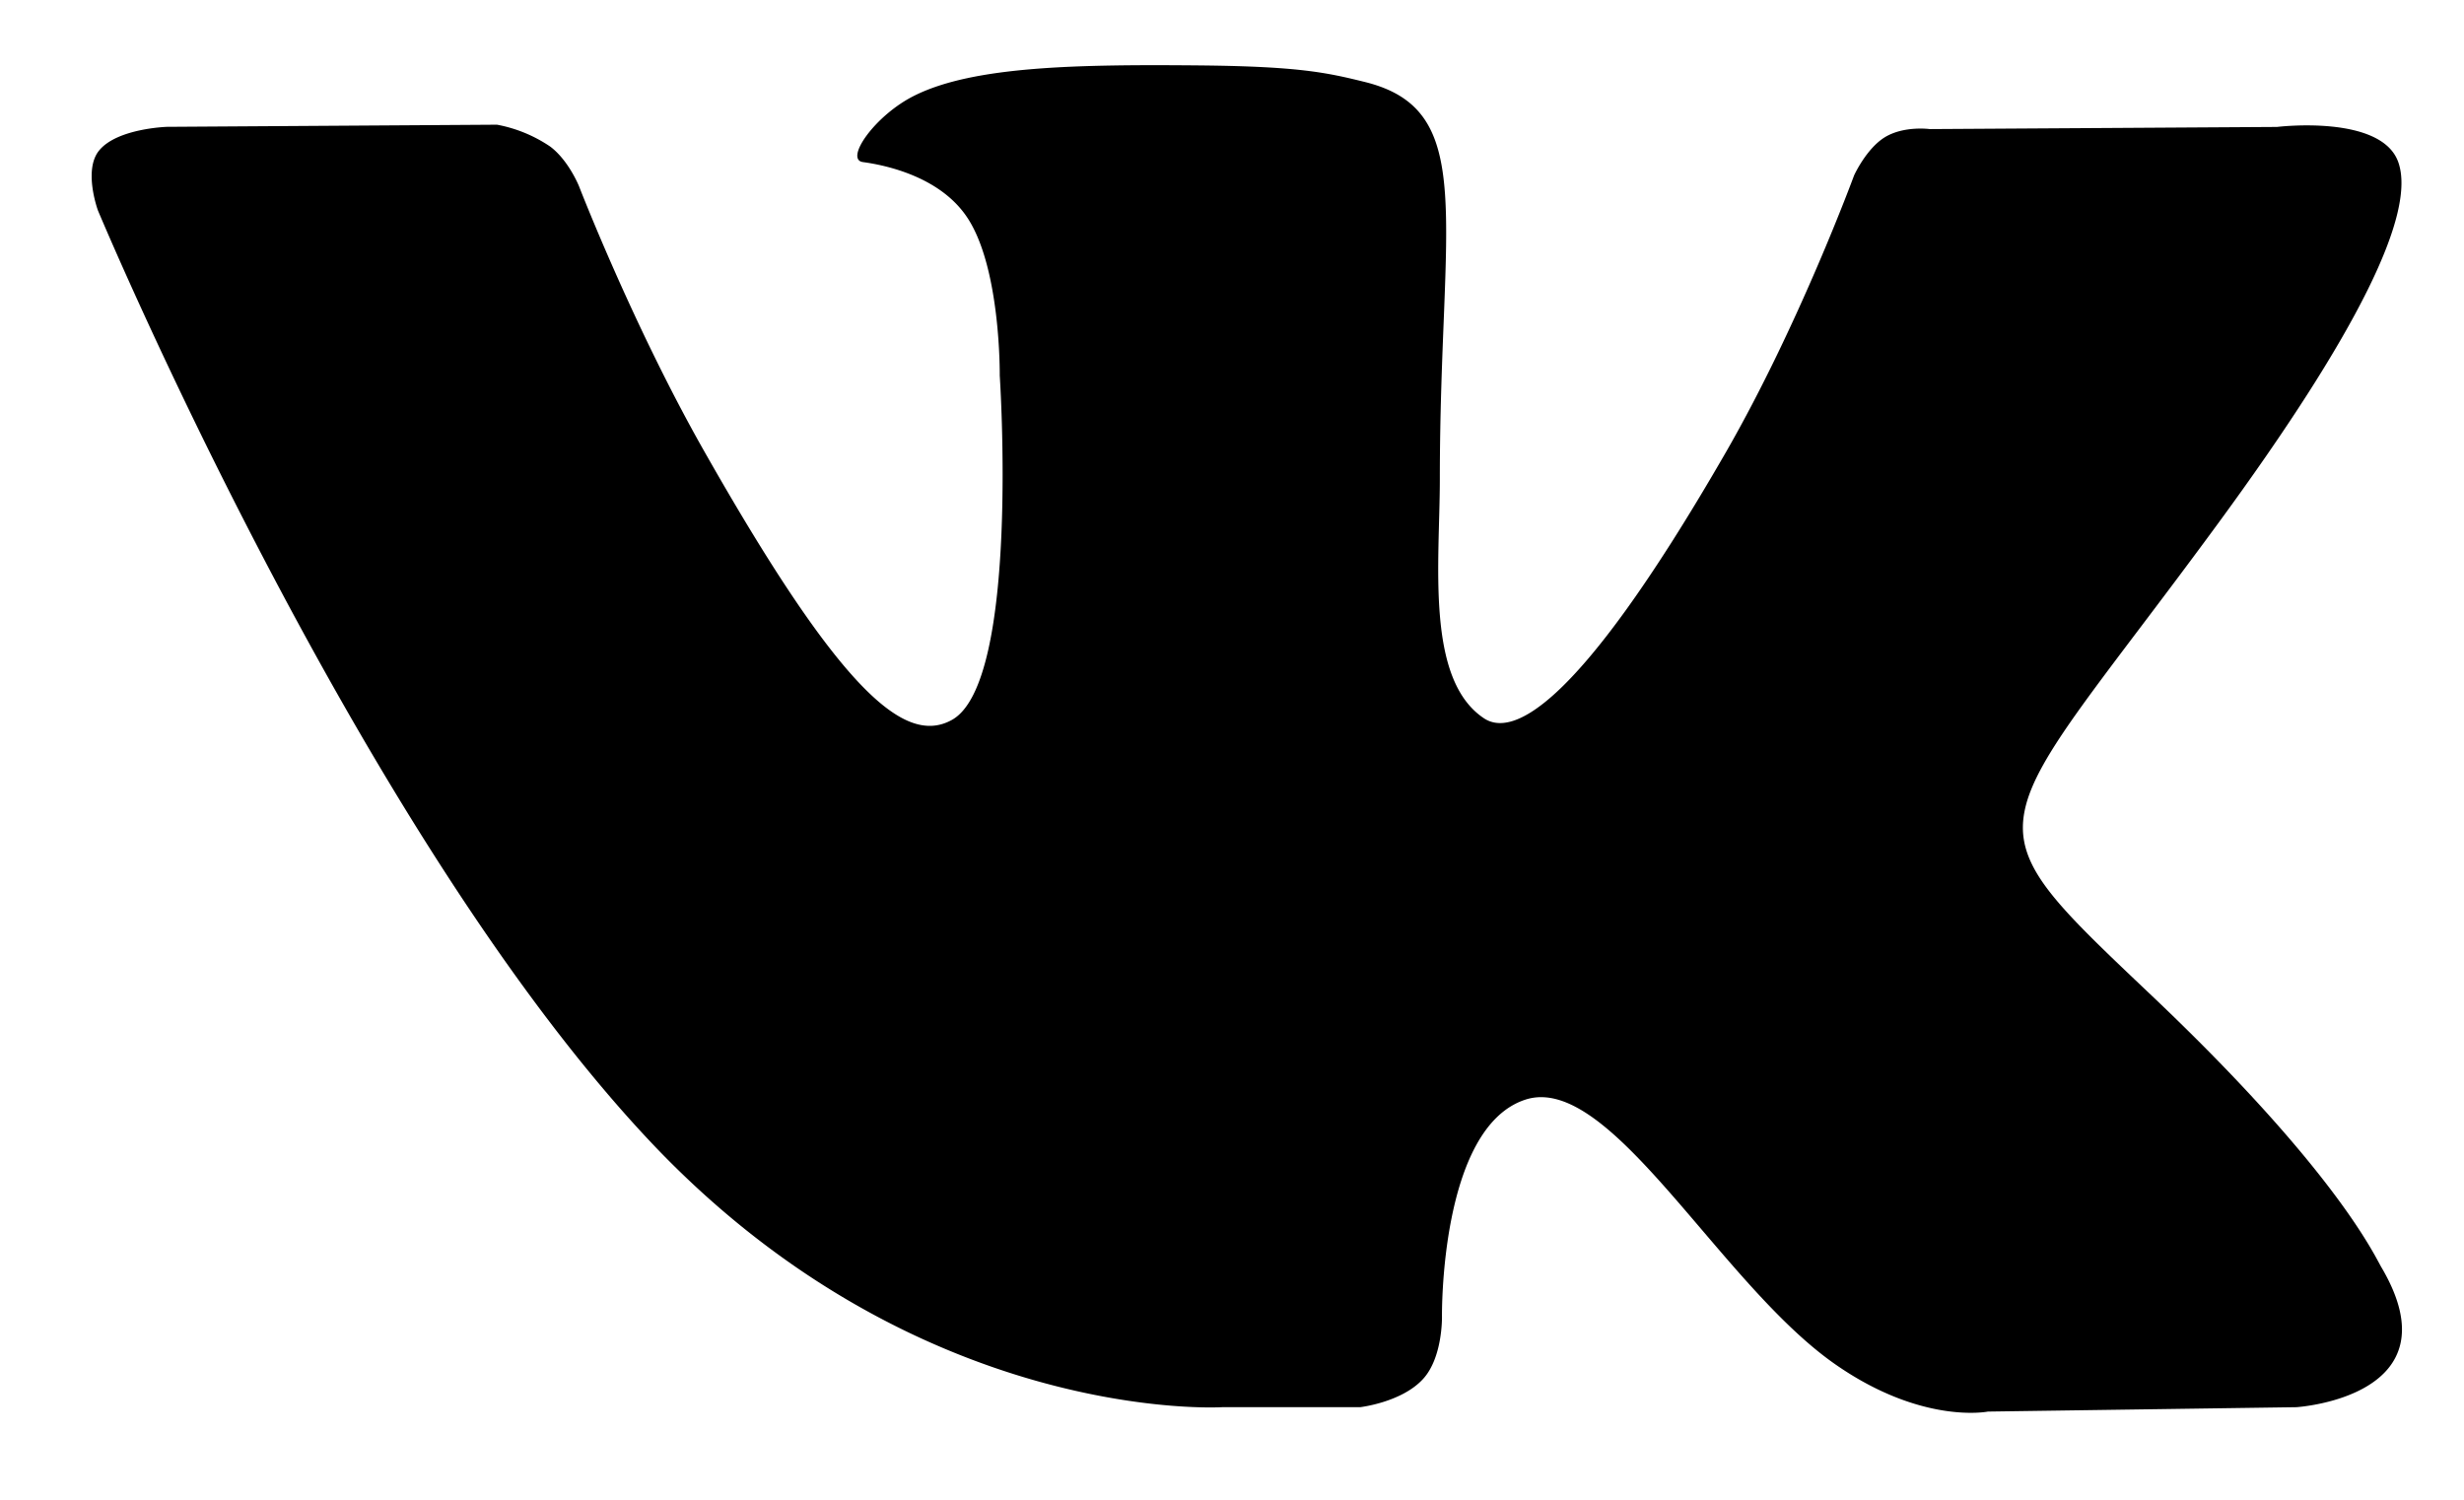 <svg width="23" height="14" viewBox="0 0 23 14"><path fill-rule="evenodd" clip-rule="evenodd" d="M12.696 13.136s.389-.045.588-.264c.183-.2.176-.579.176-.579s-.024-1.767.779-2.028c.79-.257 1.807 1.709 2.884 2.465.815.572 1.433.447 1.433.447l2.88-.041s1.507-.095.793-1.306c-.06-.1-.417-.897-2.142-2.534-1.806-1.714-1.564-1.436.611-4.401 1.325-1.806 1.854-2.908 1.689-3.38-.157-.45-1.132-.33-1.132-.33l-3.242.02s-.24-.033-.419.076c-.174.107-.287.356-.287.356s-.513 1.396-1.197 2.585c-1.444 2.506-2.021 2.639-2.257 2.484-.55-.364-.413-1.459-.413-2.236 0-2.43.361-3.443-.701-3.705-.352-.087-.612-.144-1.514-.154C10.068.6 9.09.615 8.535.893c-.37.184-.654.596-.48.62.214.029.699.133.956.492.333.462.321 1.5.321 1.5s.191 2.86-.446 3.215c-.437.243-1.036-.254-2.324-2.528-.659-1.165-1.157-2.453-1.157-2.453s-.096-.24-.268-.37a1.312 1.312 0 00-.498-.205l-3.08.02s-.464.014-.633.22c-.151.182-.012.56-.012.56s2.412 5.772 5.144 8.68c2.505 2.666 5.349 2.492 5.349 2.492h1.289z"/></svg>